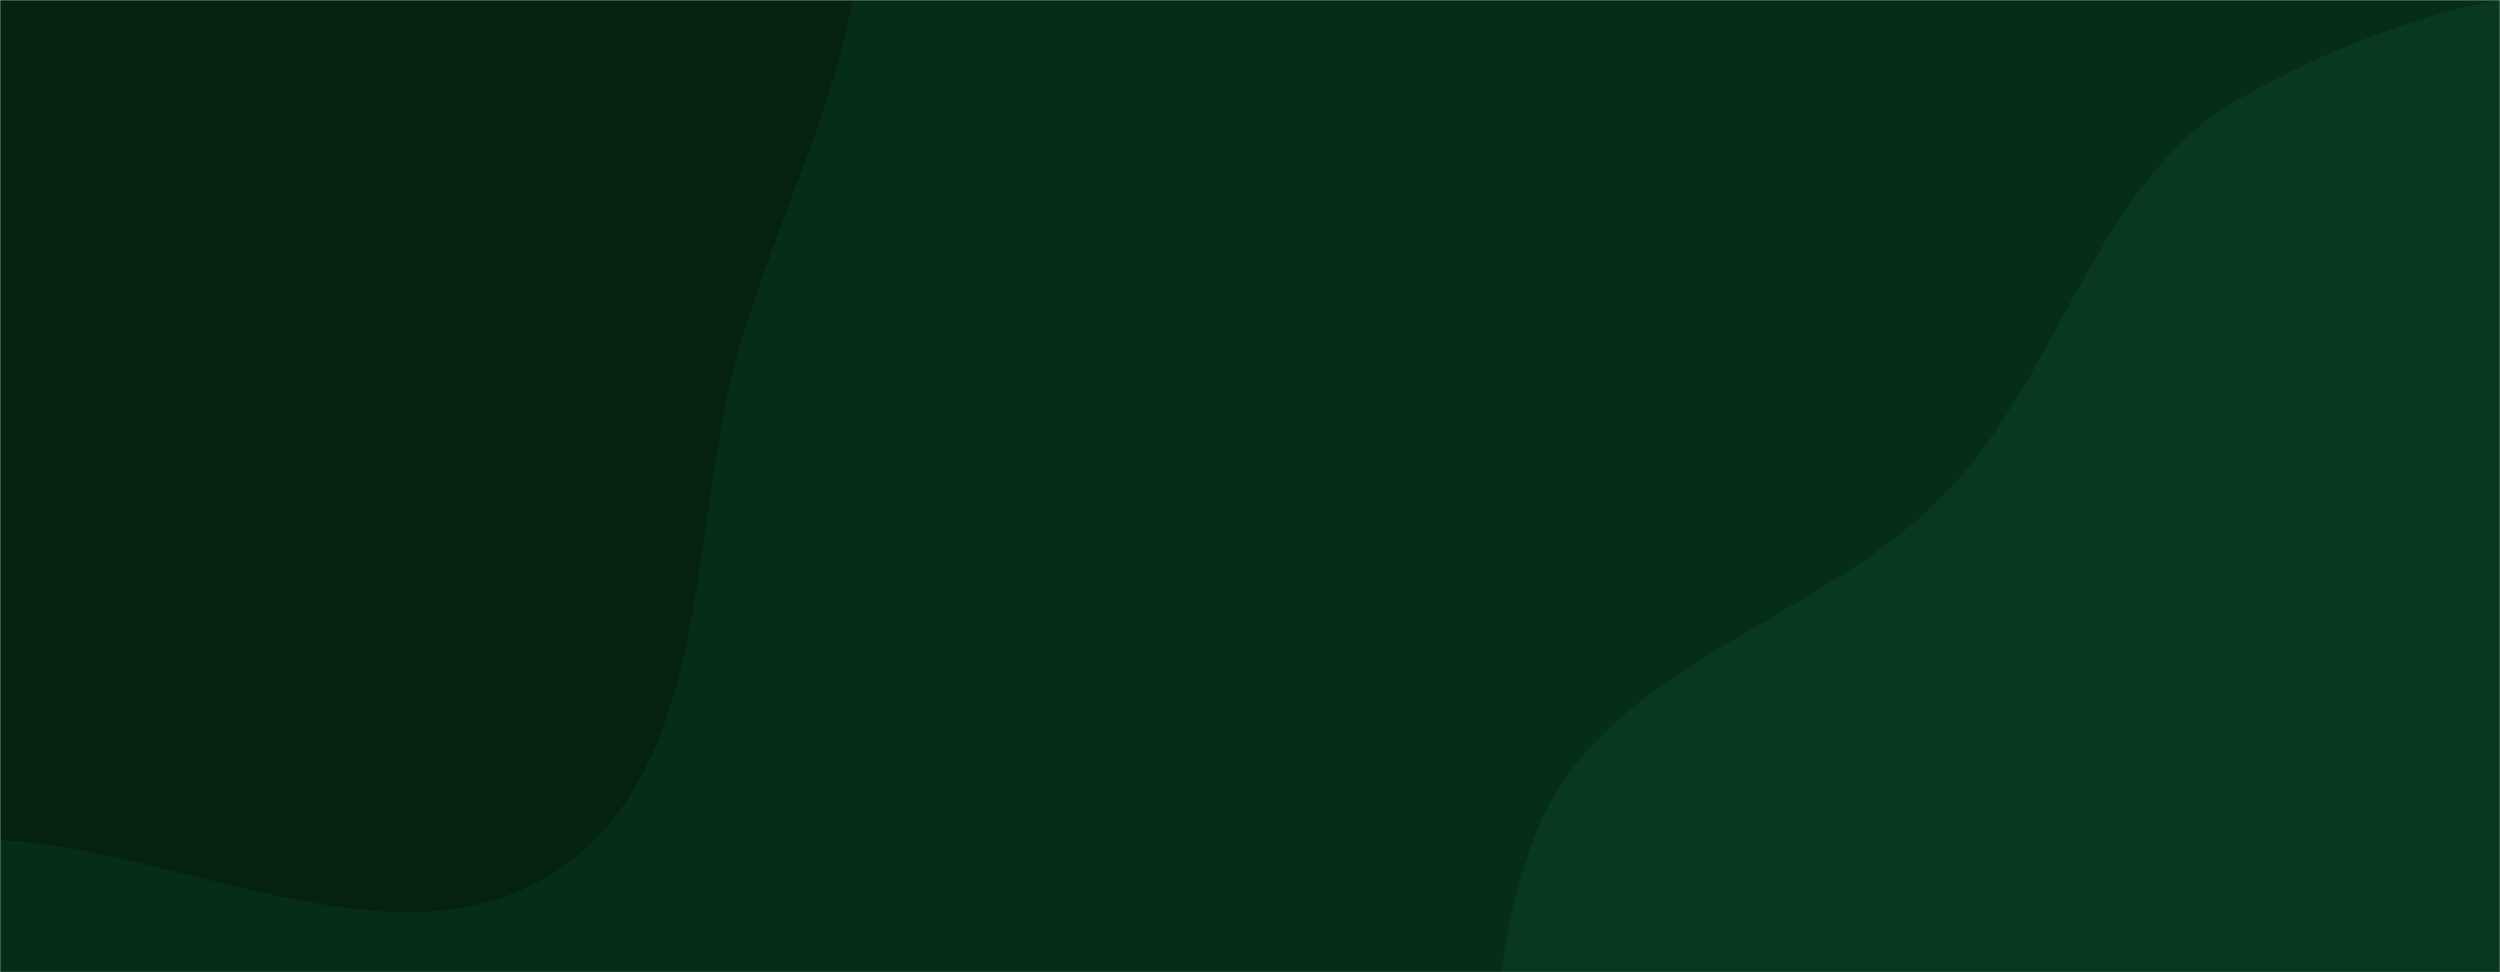 <svg xmlns="http://www.w3.org/2000/svg" version="1.1" xmlns:xlink="http://www.w3.org/1999/xlink" xmlns:svgjs="http://svgjs.dev/svgjs" width="1440" height="560" preserveAspectRatio="none" viewBox="0 0 1440 560"><g mask="url(&quot;#SvgjsMask1085&quot;)" fill="none"><rect width="1440" height="560" x="0" y="0" fill="rgba(6, 45, 23, 1)"></rect><path d="M0,483.921C109.445,490.356,230.967,562.122,321.801,500.732C412.931,439.142,395.317,300.378,427.291,195.137C454.489,105.614,502.293,22.069,495.578,-71.253C488.585,-168.437,462.033,-272.577,388.993,-337.065C317.957,-399.784,207.679,-371.619,118.642,-404.057C20.812,-439.698,-54.493,-551.832,-157.423,-536.135C-259.565,-520.558,-320.749,-413.699,-378.764,-328.201C-431.704,-250.182,-467.578,-162.28,-474.89,-68.279C-481.898,21.819,-447.616,105.654,-419.183,191.434C-387.242,287.797,-381.624,406.179,-298.369,464.271C-214.939,522.485,-101.557,477.95,0,483.921" fill="#052211"></path><path d="M1440 1141C1546.814 1147.753 1618.974 1032.116 1694.993 956.778 1757.541 894.79 1799.615 820.836 1841.317 743.275 1886.012 660.149 1969.365 578.851 1947.567 487.023 1925.571 394.362 1793.587 379.279 1736.768 302.849 1672.593 216.524 1693.099 70.491 1599.073 18.246 1507.049-32.886 1383.957 4.572 1291.915 55.67 1207.173 102.715 1188.159 213.693 1121.048 283.626 1048.617 359.103 922.554 382.672 884.572 480.142 845.17 581.257 857.649 708.906 920.99 797.024 982.9 883.152 1116.502 867.199 1204.917 925.796 1295.302 985.699 1331.783 1134.159 1440 1141" fill="#08381d"></path></g><defs><mask id="SvgjsMask1085"><rect width="1440" height="560" fill="#ffffff"></rect></mask></defs></svg>